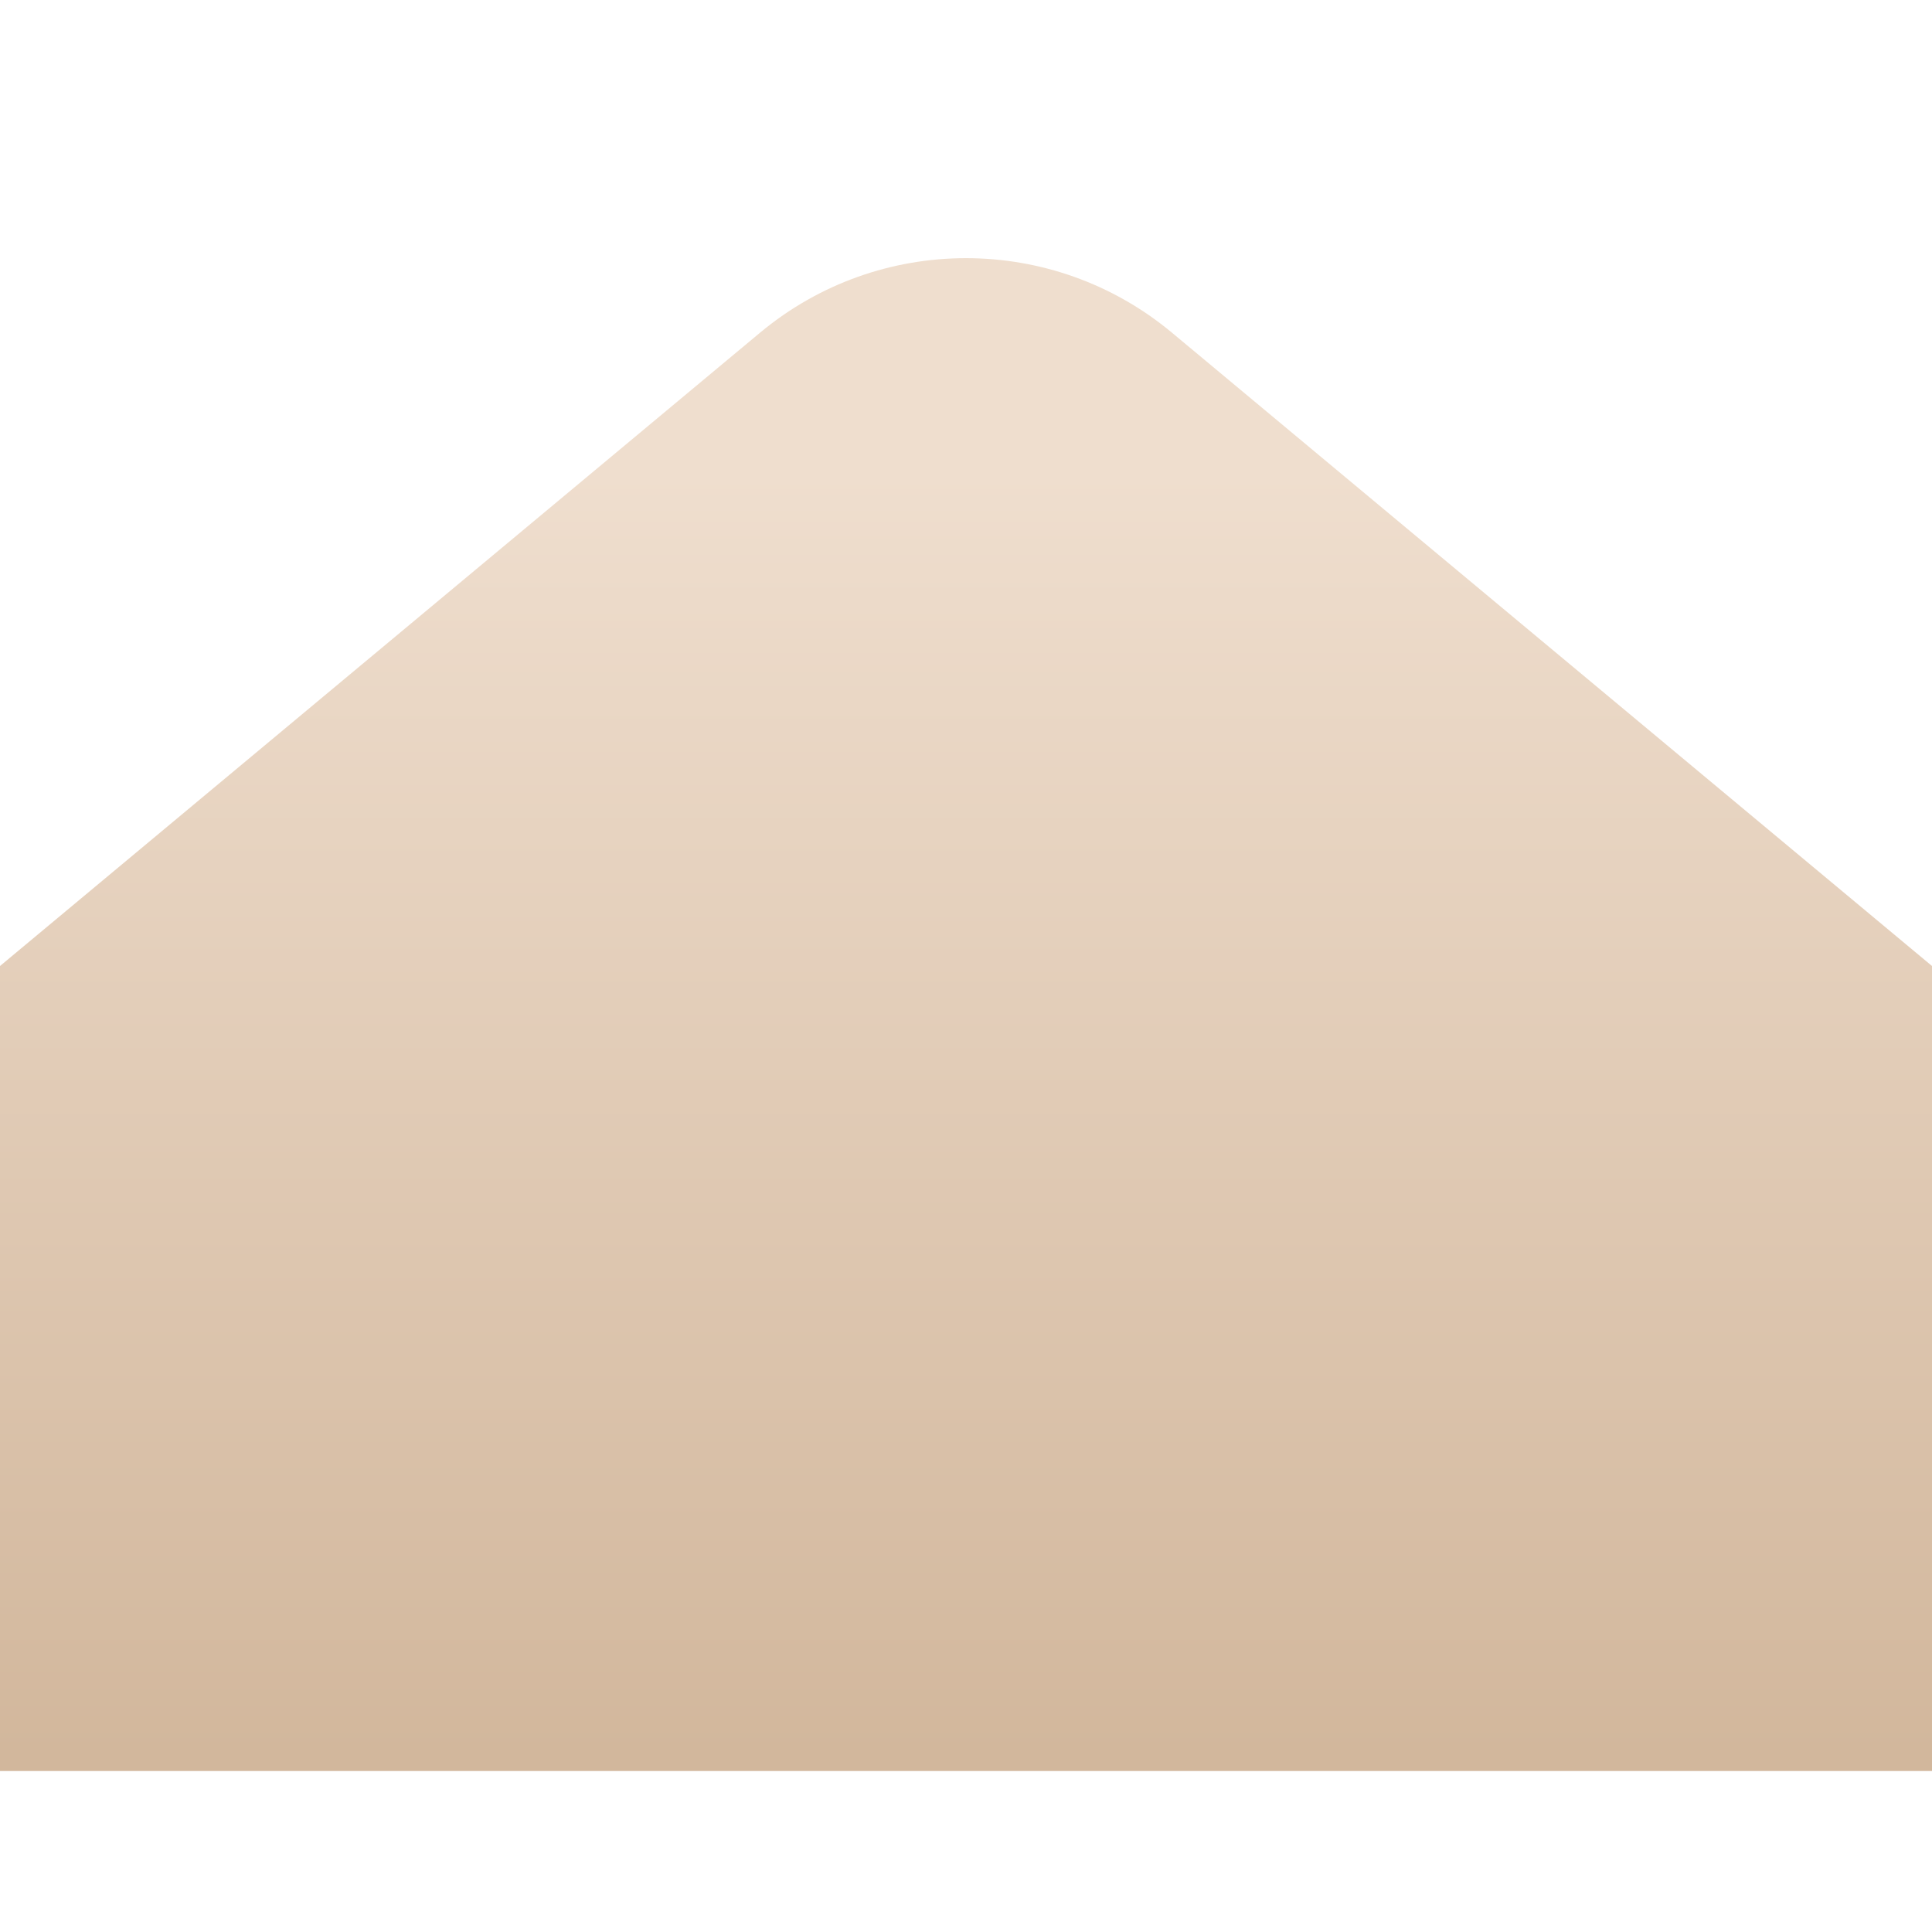 <?xml version="1.0" encoding="UTF-8"?>
<svg width="12px" height="12px" viewBox="0 0 12 12" version="1.1" xmlns="http://www.w3.org/2000/svg" xmlns:xlink="http://www.w3.org/1999/xlink">
    <!-- Generator: Sketch 61.2 (89653) - https://sketch.com -->
    <title>矩形备份 23</title>
    <desc>Created with Sketch.</desc>
    <defs>
        <linearGradient x1="84.512%" y1="50%" x2="0.977%" y2="50%" id="linearGradient-1">
            <stop stop-color="#EFDECE" offset="0%"></stop>
            <stop stop-color="#D2B79C" offset="100%"></stop>
        </linearGradient>
    </defs>
    <g id="页面-1" stroke="none" stroke-width="1" fill="none" fill-rule="evenodd">
        <g id="画板" transform="translate(-26, -616)" fill="url(#linearGradient-1)">
            <path d="M27,616 L32,616 L35.933,620.72 C36.551,621.461 36.551,622.539 35.933,623.28 L32,628 L32,628 L27,628 L27,616 Z" id="矩形备份-23" transform="translate(32, 622) rotate(-90) translate(-32, -622) "></path>
        </g>
    </g>
</svg>